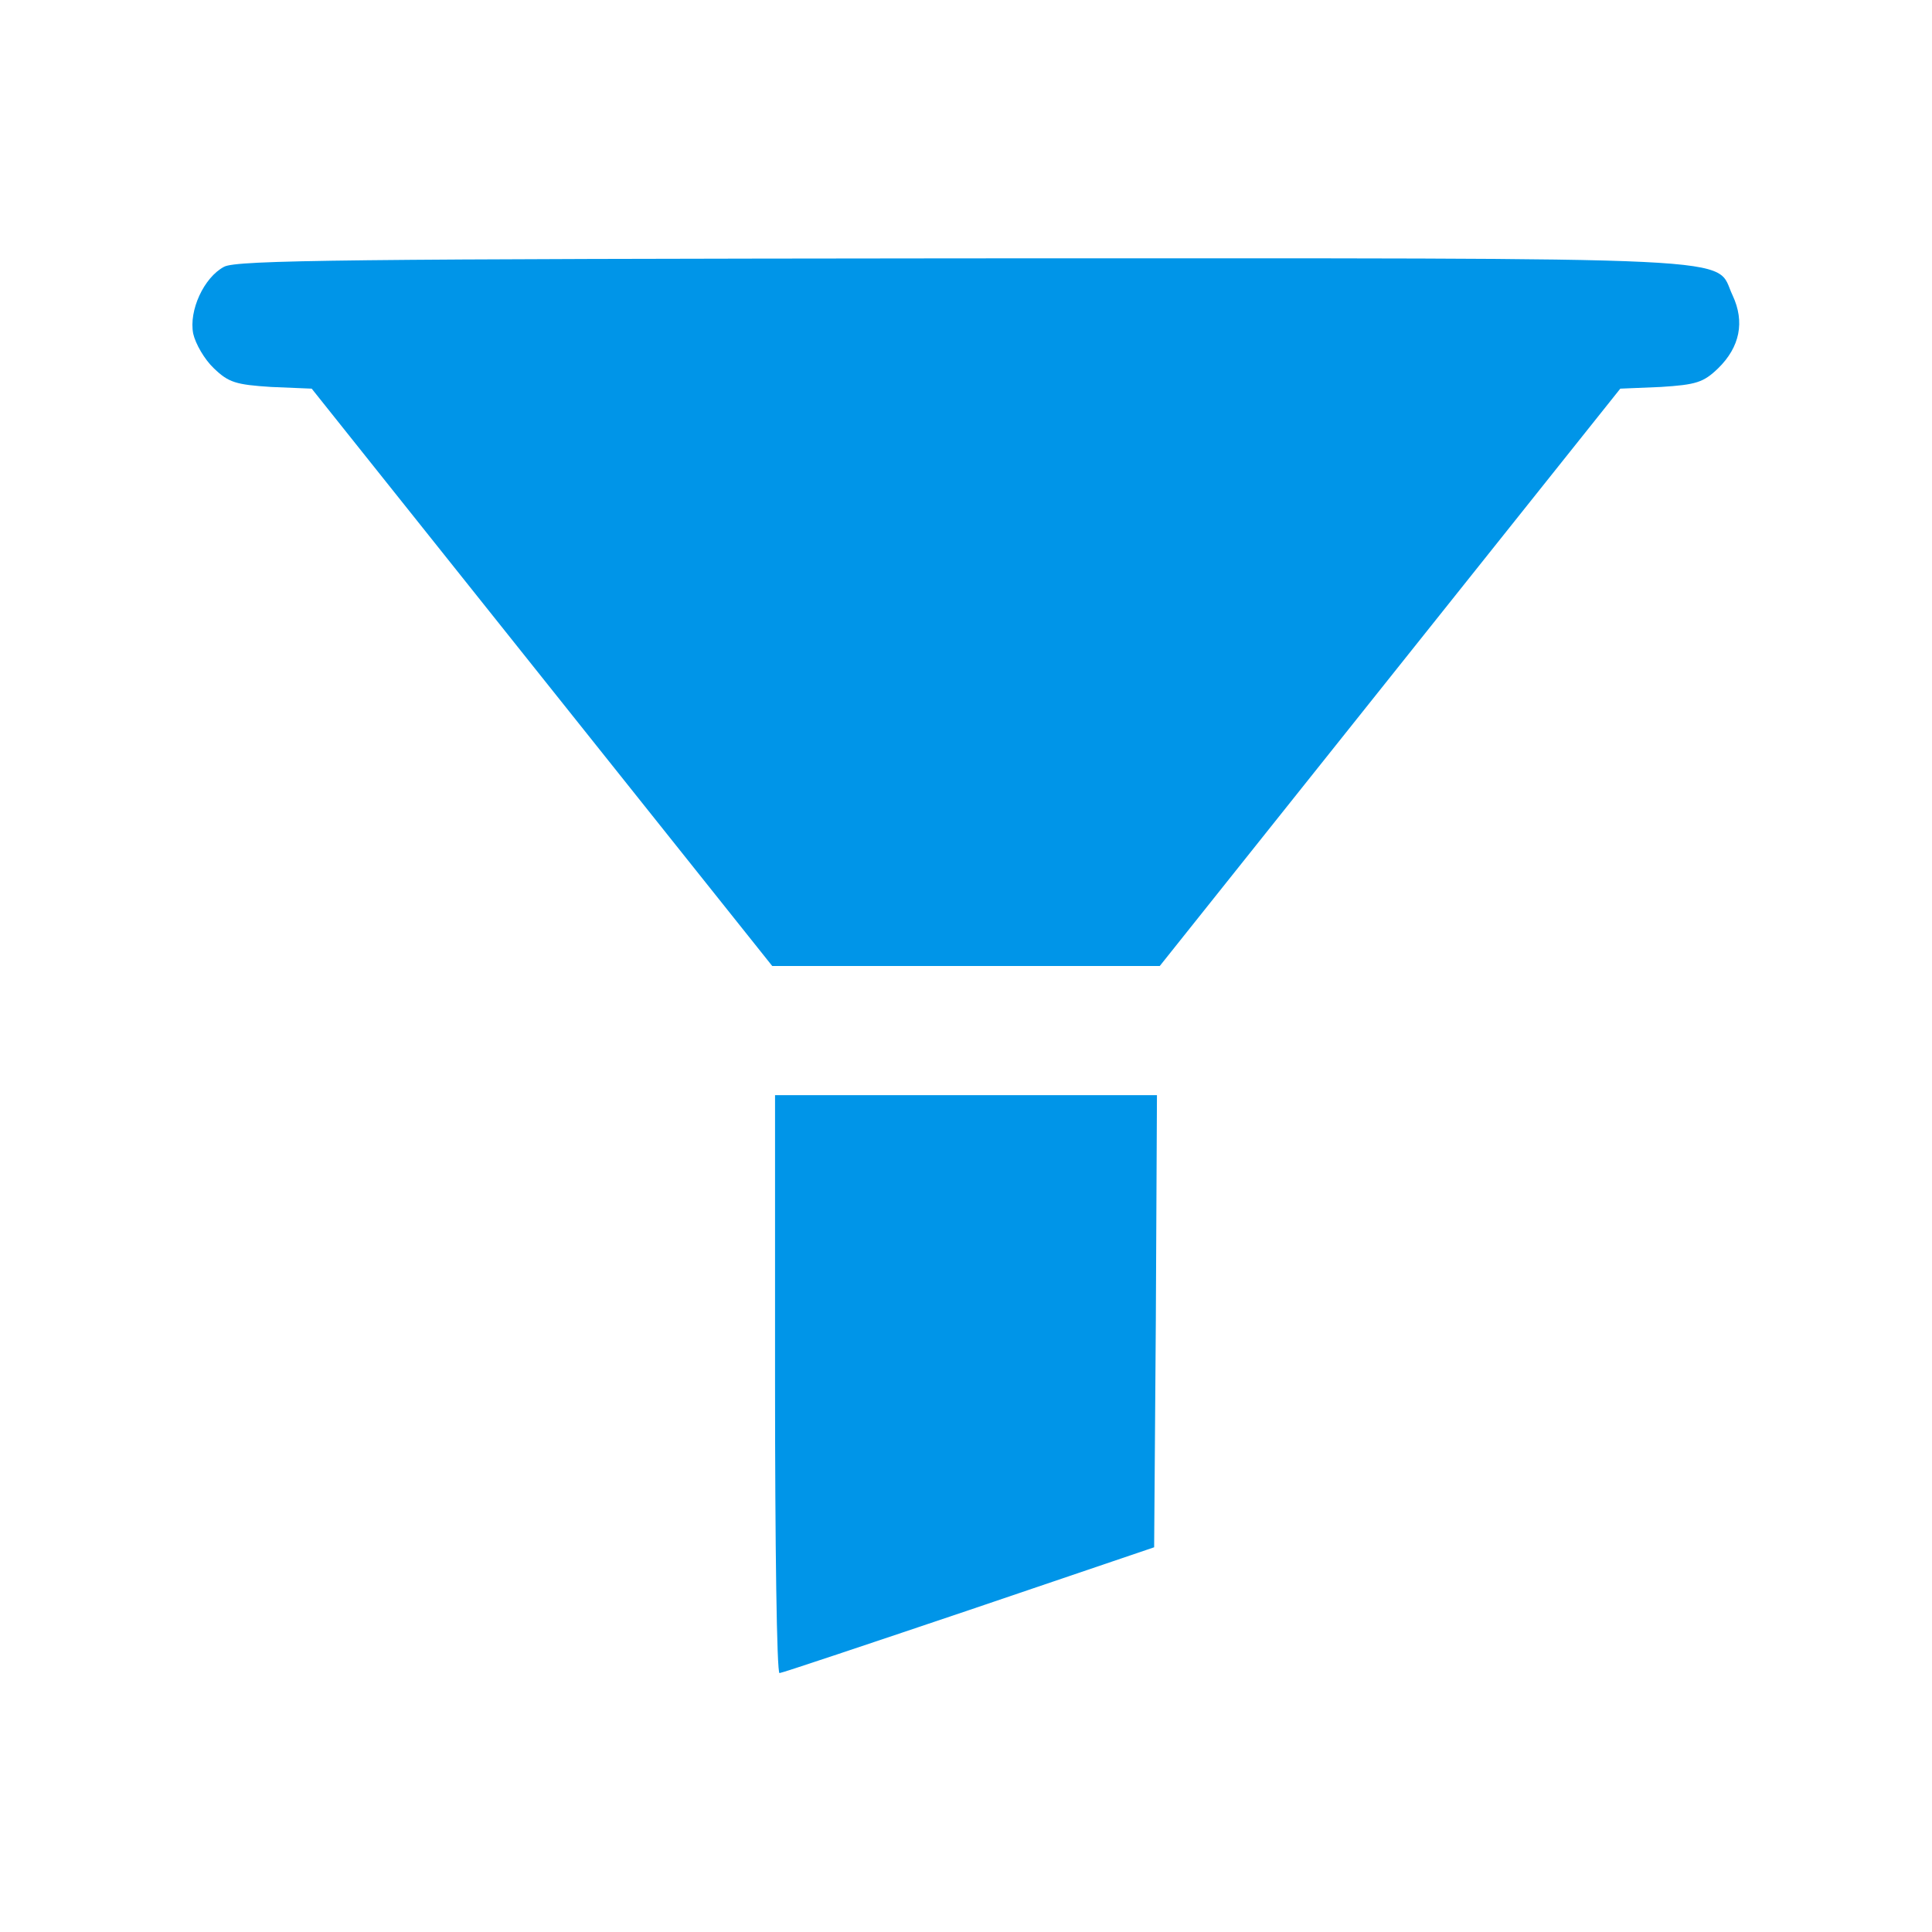 <?xml version="1.0" standalone="no"?>
<!DOCTYPE svg PUBLIC "-//W3C//DTD SVG 20010904//EN"
 "http://www.w3.org/TR/2001/REC-SVG-20010904/DTD/svg10.dtd">
<svg version="1.0" xmlns="http://www.w3.org/2000/svg"
 width="344pt" height="344pt" viewBox="0 0 344 344"
 preserveAspectRatio="xMidYMid meet">

<g transform="translate(0,344) scale(0.1,-0.1)"
fill="#0095e8" stroke="none">
<path d="M399 2965 c-36 -19 -63 -78 -55 -119 4 -18 20 -46 37 -62 26 -25 39
-29 102 -33 l72 -3 410 -514 410 -514 345 0 345 0 410 514 410 514 72 3 c63 4
76 8 102 33 39 38 48 83 26 130 -34 71 64 66 -1367 66 -1099 -1 -1297 -3
-1319 -15z"/>
<path d="M1380 975 c0 -283 3 -515 8 -514 4 0 156 51 337 112 l330 112 3 403
2 402 -340 0 -340 0 0 -515z"/>
</g>
</svg>

